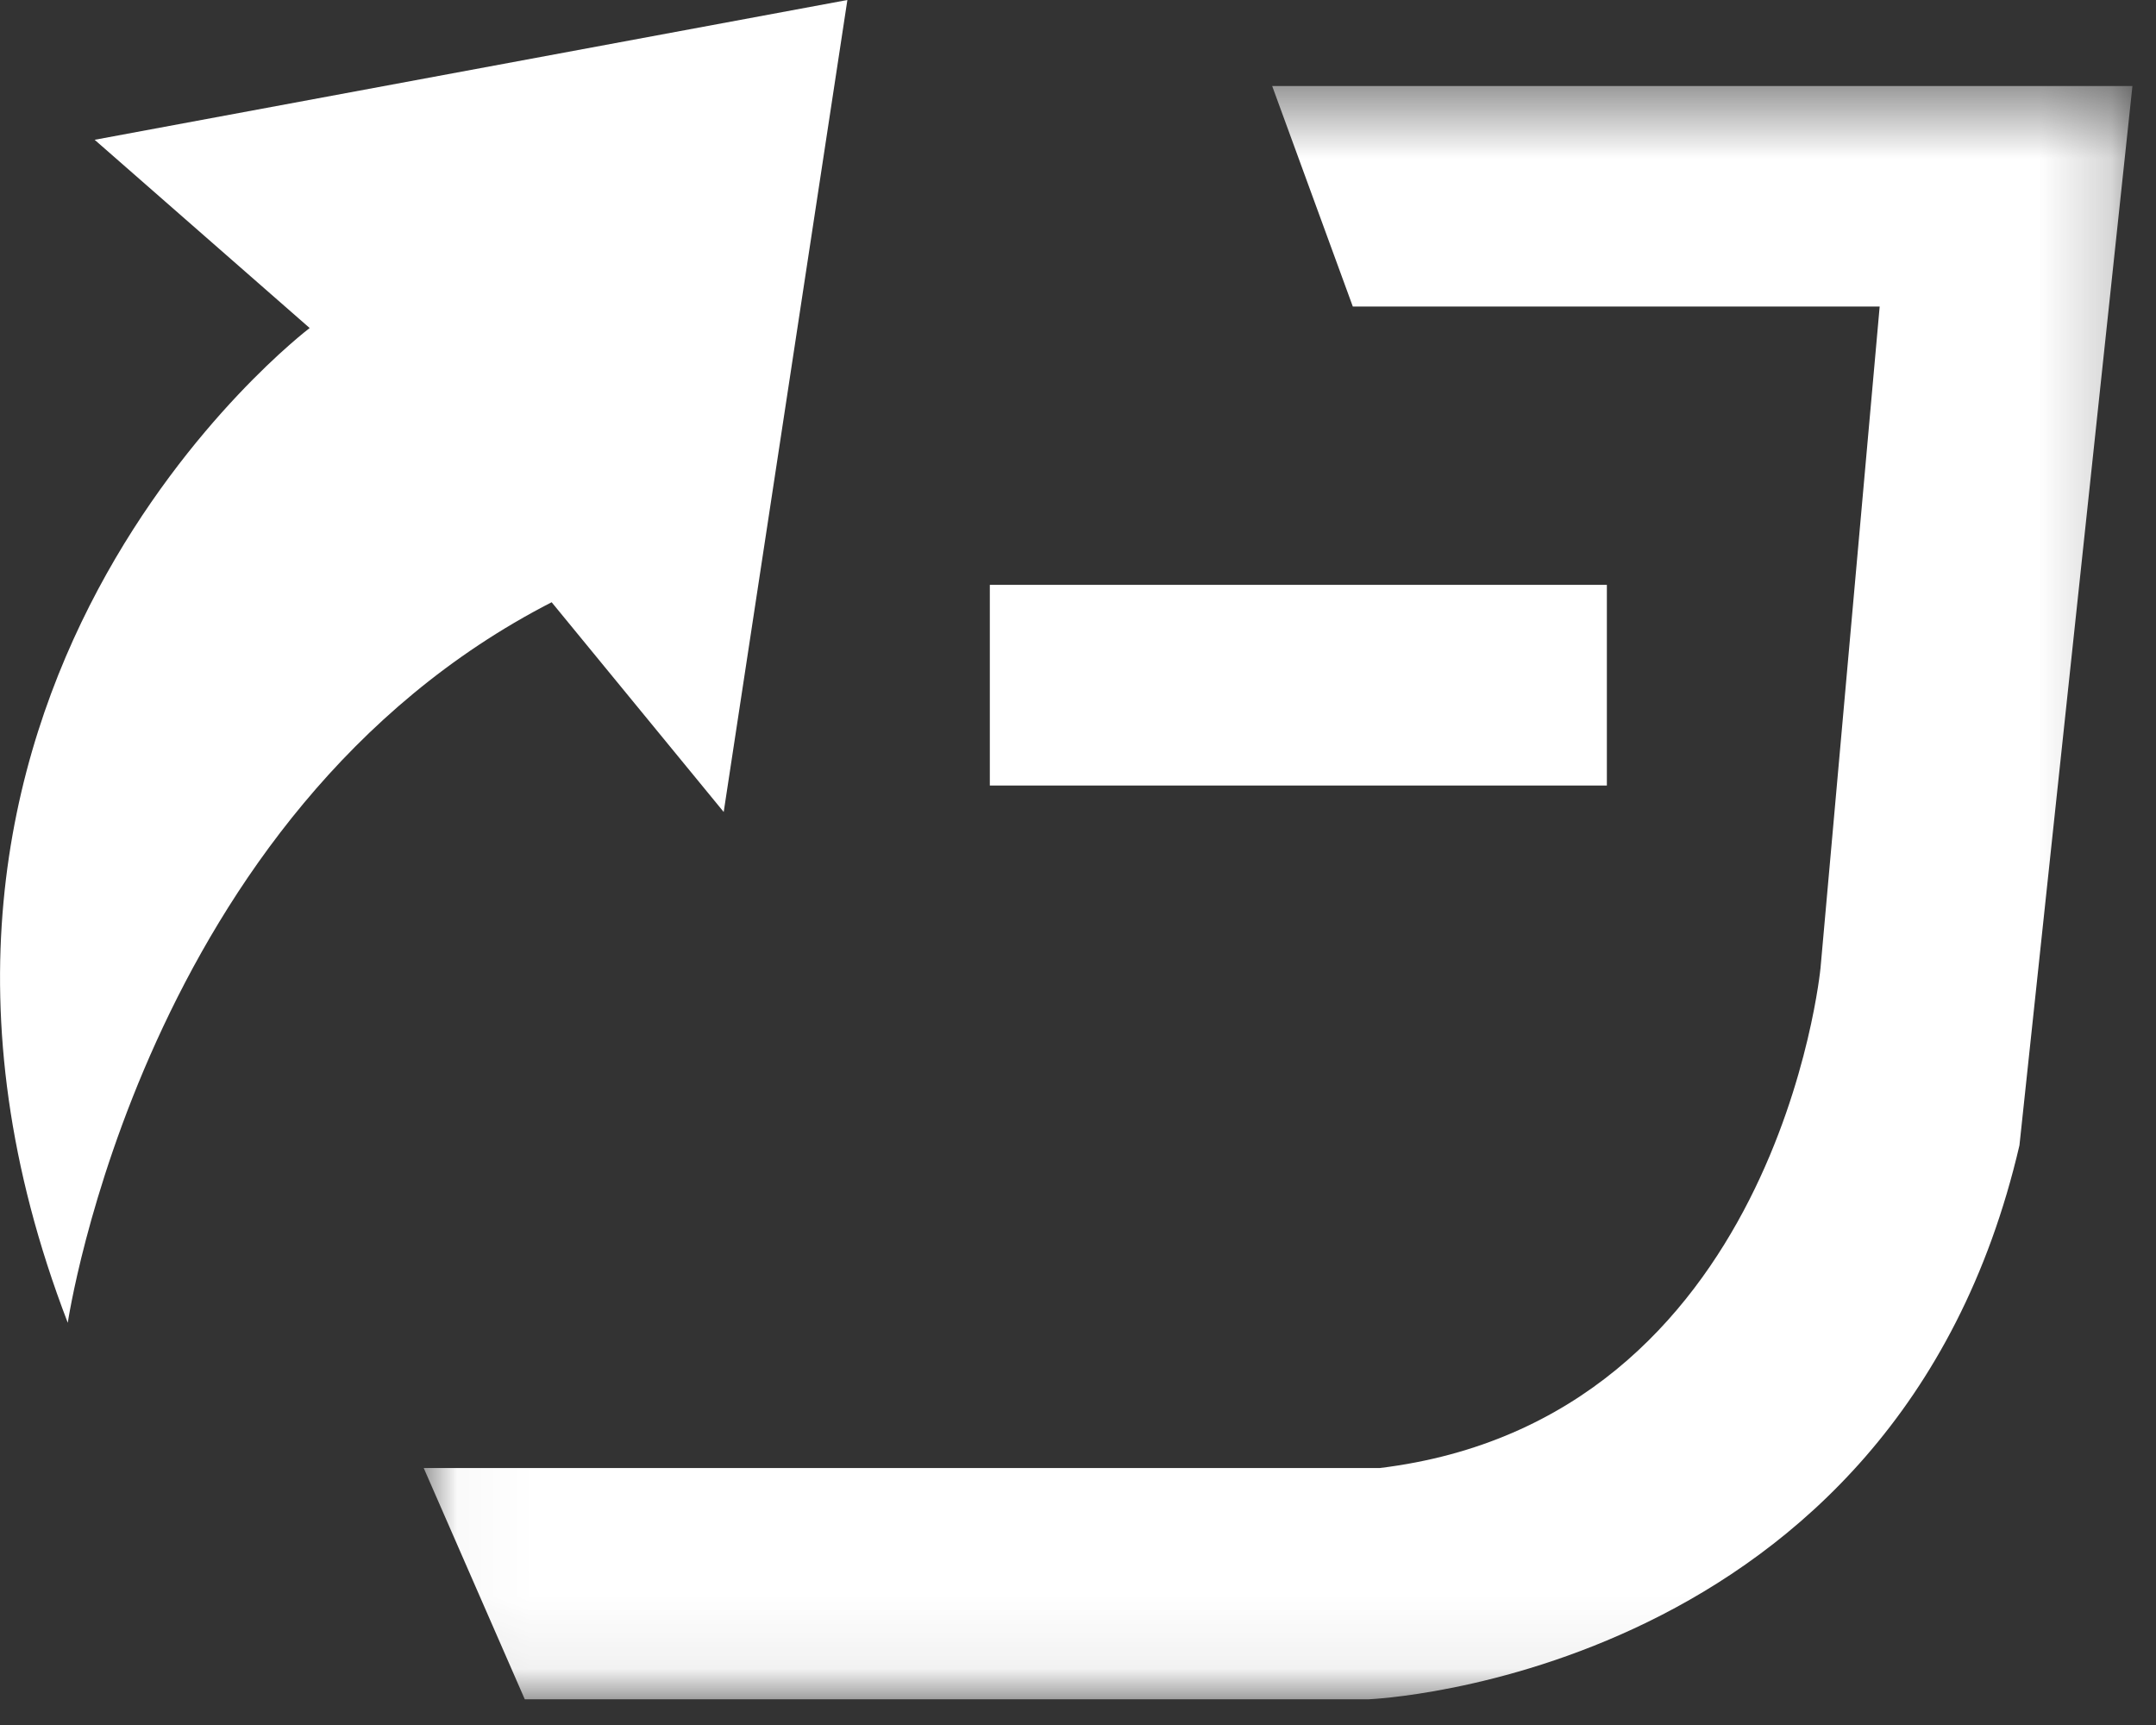 <?xml version="1.0" encoding="UTF-8"?>
<svg width="30px" height="24px" viewBox="0 0 30 24" version="1.1" xmlns="http://www.w3.org/2000/svg" xmlns:xlink="http://www.w3.org/1999/xlink">
    <rect x="0" y="0" width="30" height="24" fill="#333333" stroke="none"/>
    <!-- Generator: Sketch 52.2 (67145) - http://www.bohemiancoding.com/sketch -->
    <title>Group 8</title>
    <desc>Created with Sketch.</desc>
    <defs>
        <polygon id="path-1" points="0.029 0.489 23.805 0.489 23.805 22.933 0.029 22.933"></polygon>
        <polygon id="path-3" points="0 23.641 29.671 23.641 29.671 -0 0 -0"></polygon>
    </defs>
    <g id="页面1" stroke="none" stroke-width="1" fill="none" fill-rule="evenodd">
        <g id="昨日收益备份-15" transform="translate(-32, -384)">
            <g id="Group-13" transform="translate(15, 371)">
                <g id="Group-11">
                    <g id="Group" transform="translate(17, 13)">
                        <g id="Group-8" transform="translate(0, 0)">
                            <path d="M0.943,18.404 C0.943,18.404 1.99,11.297 7.676,8.379 L10.07,11.297 L11.791,-0 L1.317,1.945 L4.309,4.564 C4.309,4.564 -2.423,9.651 0.943,18.404" id="Fill-1" fill="#FFFFFF"></path>
                            <g id="Group-5" transform="translate(5.867, 0.708)">
                                <mask id="mask-2" fill="white">
                                    <use xlink:href="#path-1"></use>
                                </mask>
                                <g id="Clip-4"></g>
                                <path d="M11.835,0.489 L12.957,3.557 L20.288,3.557 L19.465,12.759 C19.465,12.759 18.867,19.043 13.331,19.717 L0.029,19.717 L1.435,22.934 L13.181,22.934 C13.181,22.934 20.512,22.634 22.233,15.227 L23.805,0.489 L11.835,0.489 Z" id="Fill-3" fill="#FFFFFF" mask="url(#mask-2)"></path>
                            </g>
                            <mask id="mask-4" fill="white">
                                <use xlink:href="#path-3"></use>
                            </mask>
                            <g id="Clip-7"></g>
                            <polygon id="Fill-6" fill="#FFFFFF" mask="url(#mask-4)" points="13.773 10.929 22.359 10.929 22.359 8.137 13.773 8.137"></polygon>
                        </g>
                    </g>
                </g>
            </g>
        </g>
    </g>
</svg>